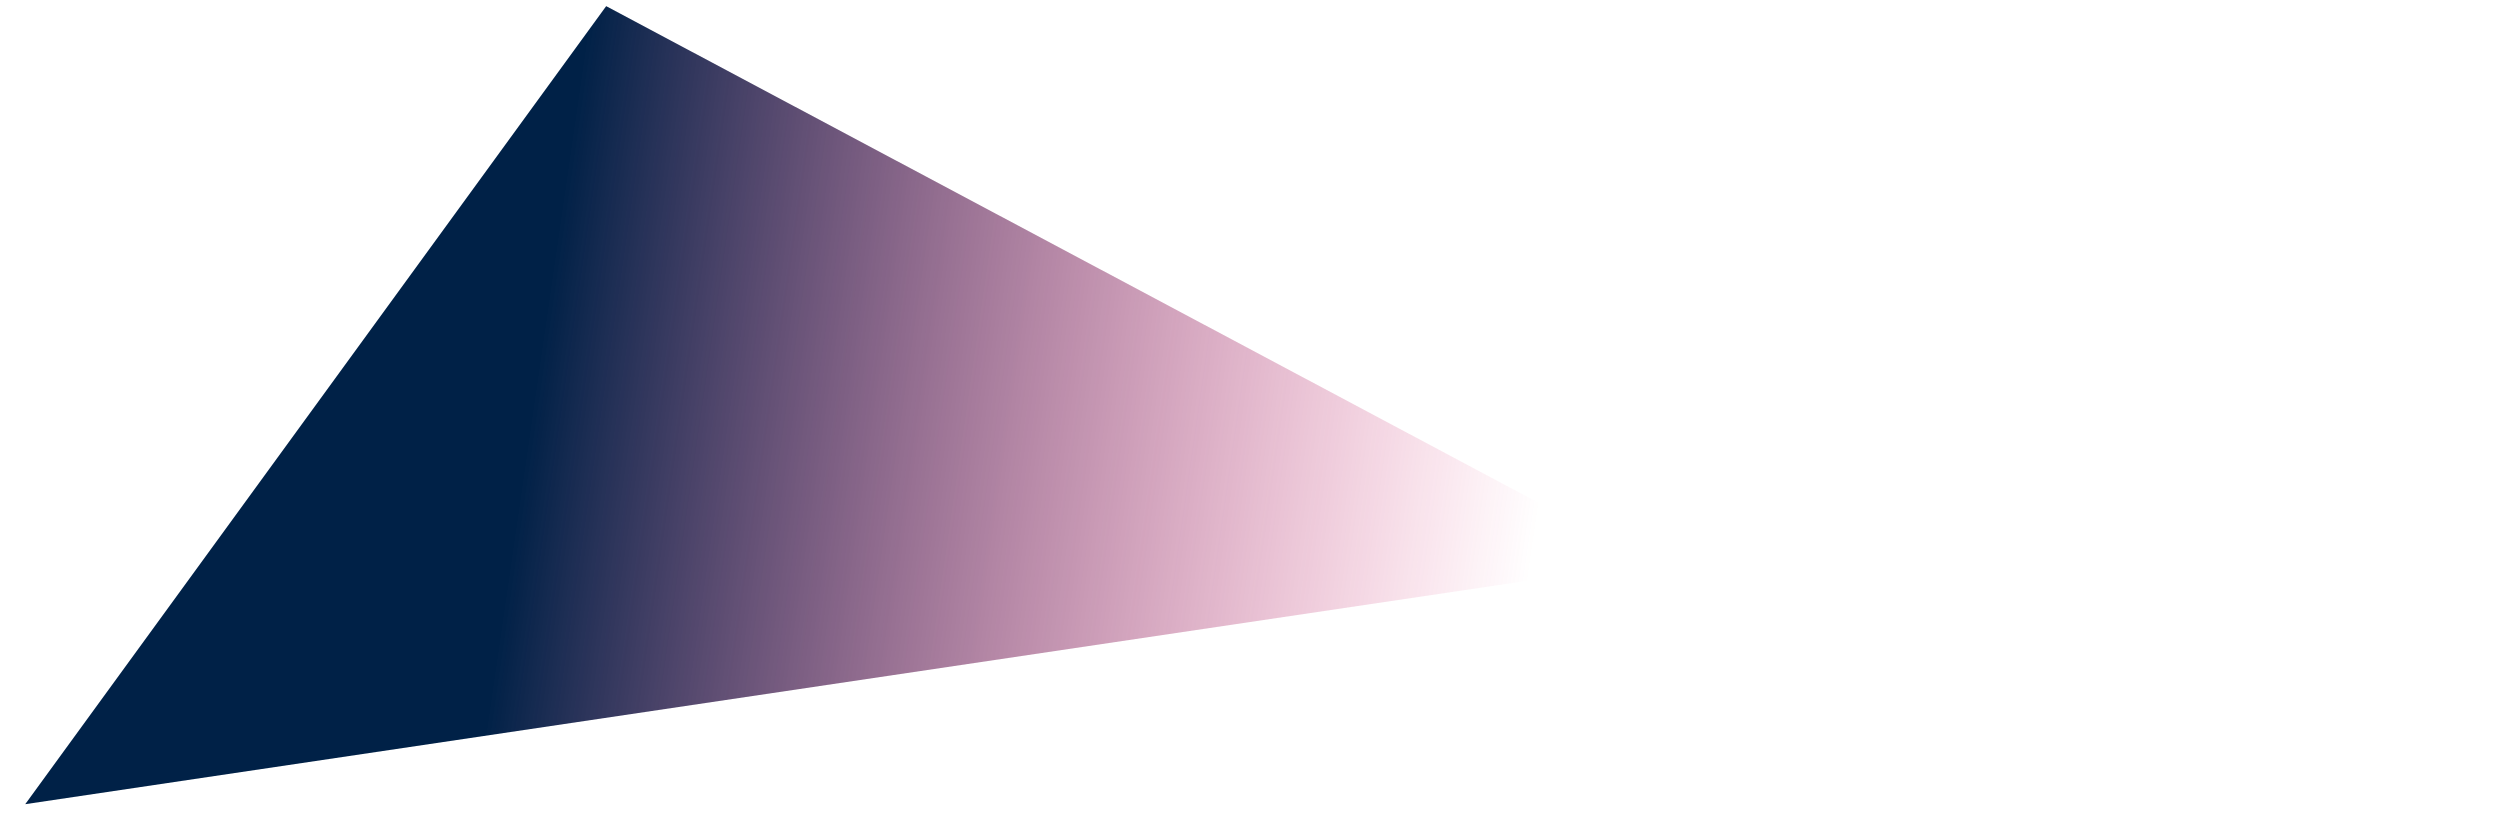 <svg width="98" height="32" viewBox="0 0 98 32" fill="none" xmlns="http://www.w3.org/2000/svg">
	<path d="M0.989 31.524L64.7 22.048L23.762 0.241L0.989 31.524Z" fill="url(#paint0_linear_26_429)"/>
	<defs>
		<linearGradient id="paint0_linear_26_429" x1="20.904" y1="15.605" x2="60.148" y2="21.294" gradientUnits="userSpaceOnUse">
			<stop stop-color="#002147"/>
			<stop offset="1" stop-color="#E30B5D" stop-opacity="0"/>
		</linearGradient>
	</defs>
</svg>
